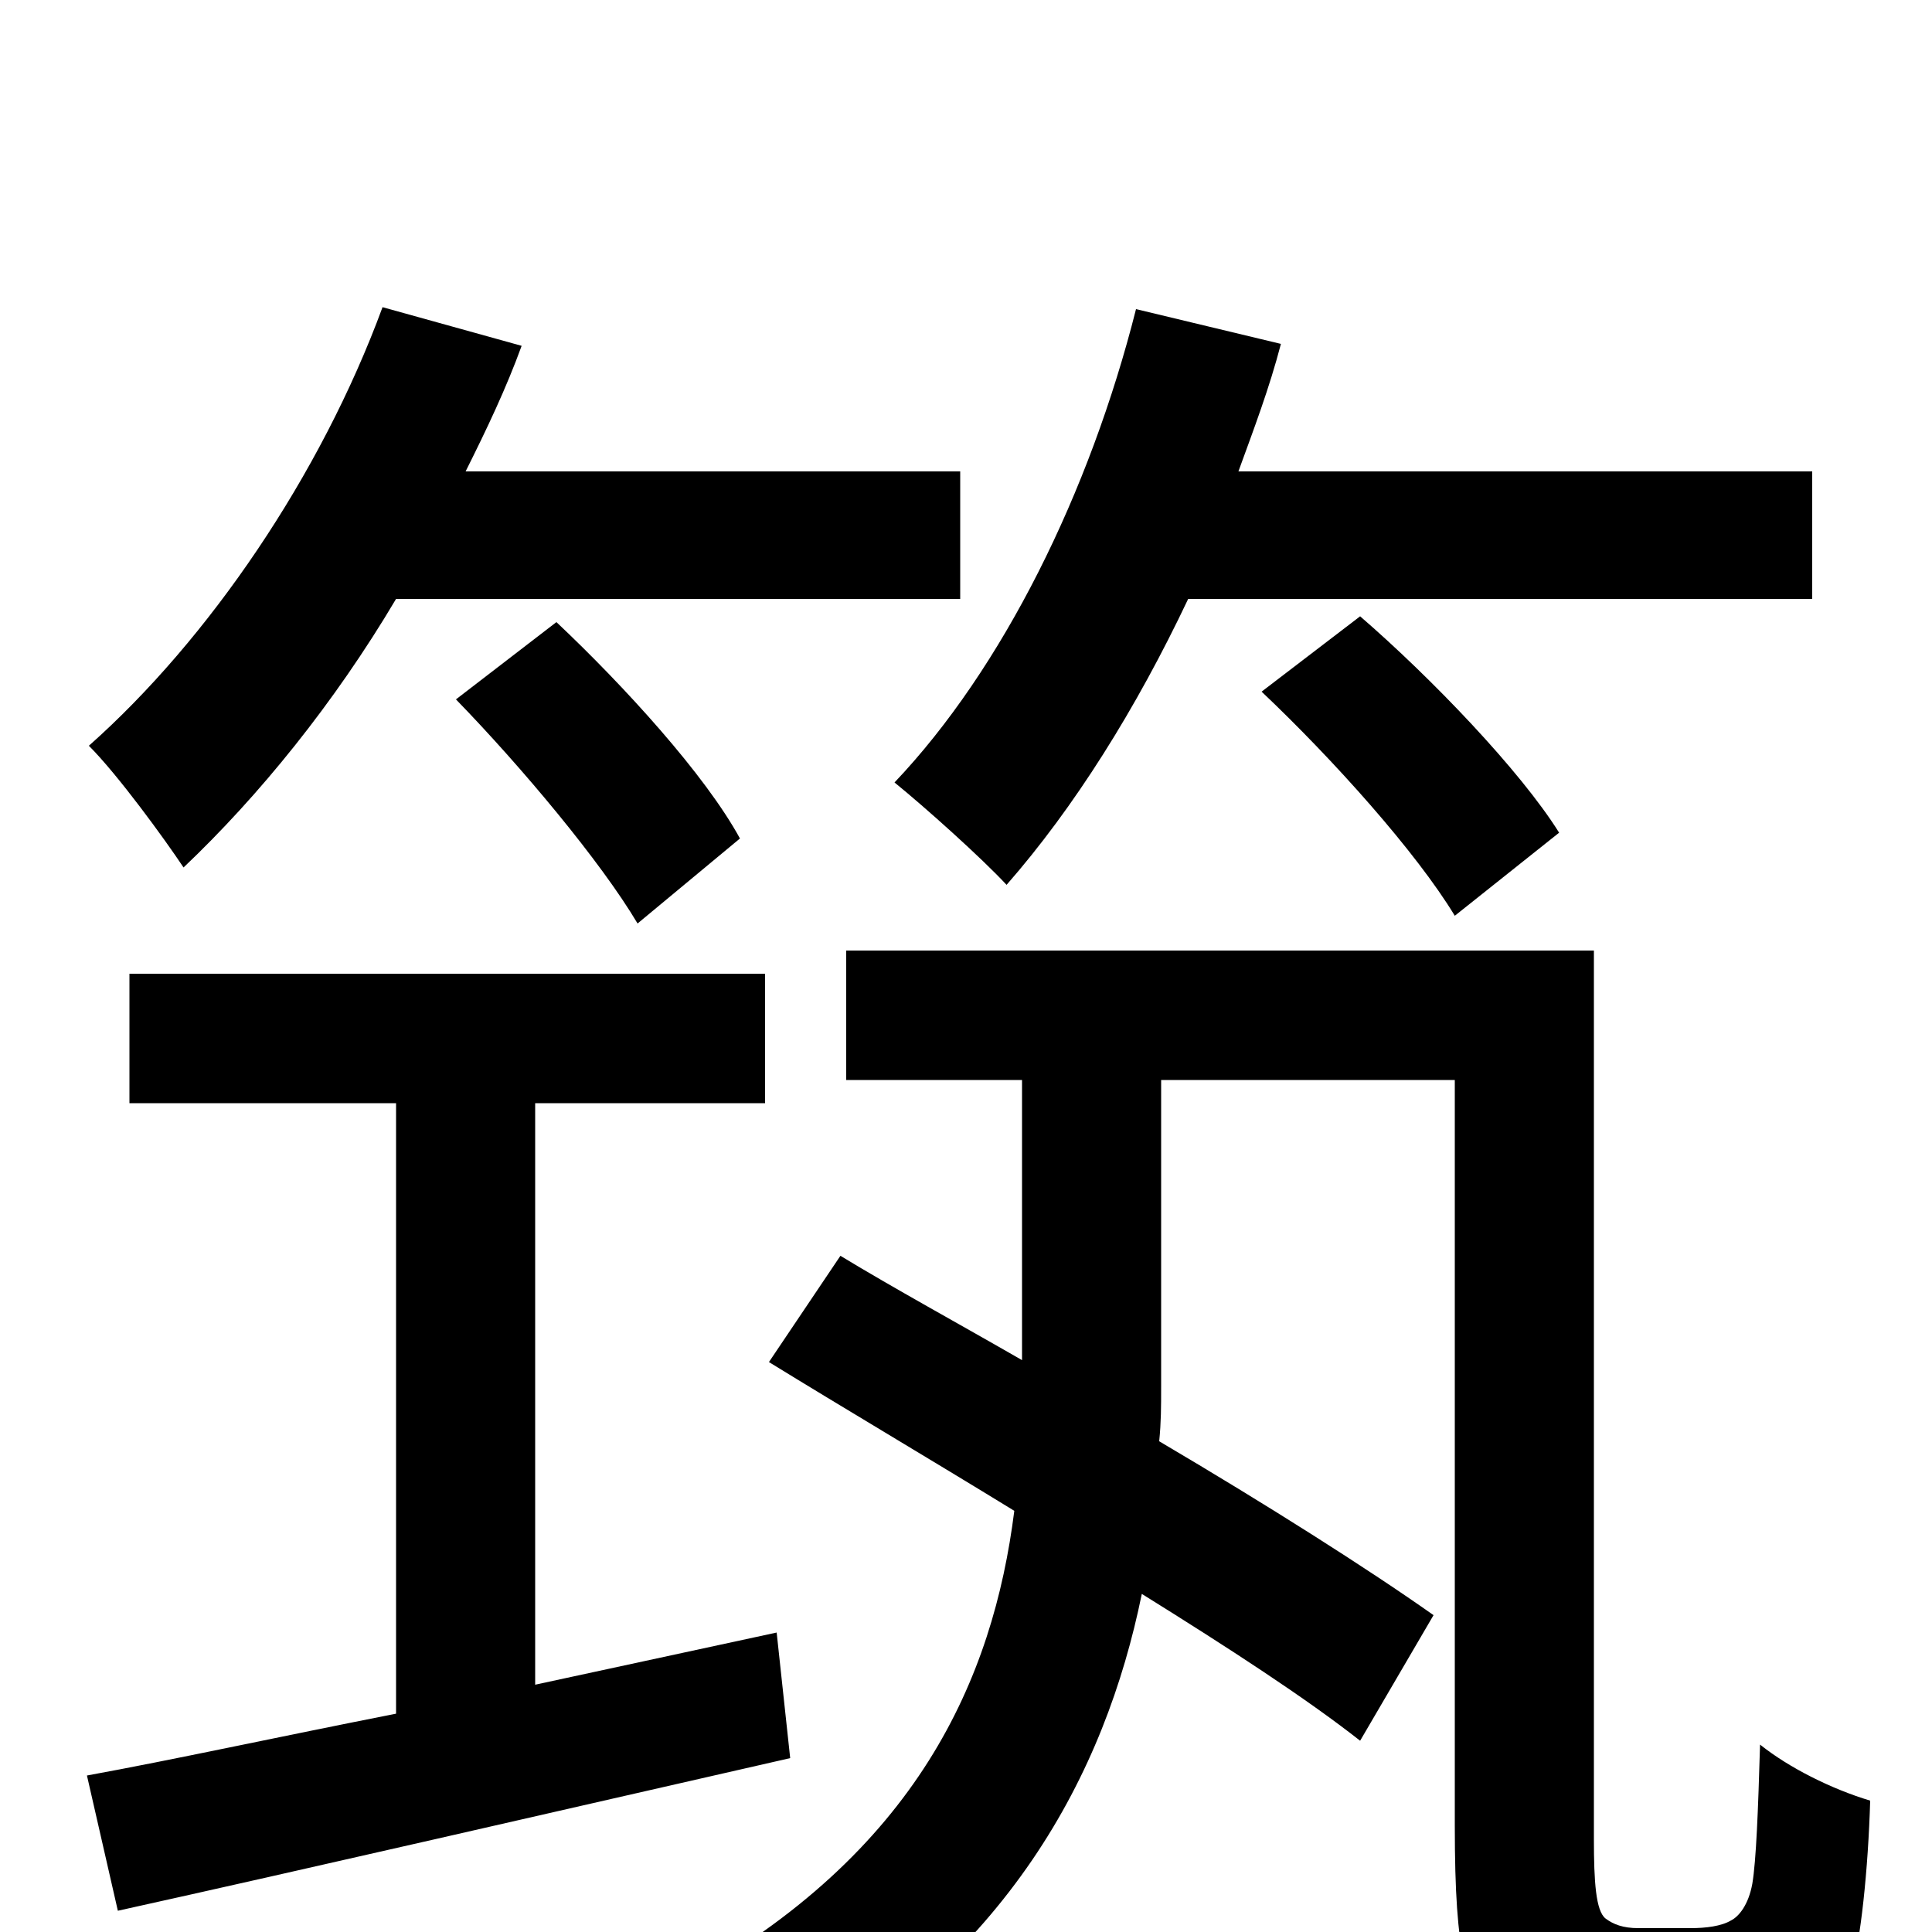 <svg xmlns="http://www.w3.org/2000/svg" viewBox="0 -1000 1000 1000">
	<path fill="#000000" d="M938 -690V-756H641C649 -778 657 -799 663 -822L588 -840C564 -745 519 -654 463 -595C479 -582 508 -556 521 -542C556 -582 588 -633 615 -690ZM653 -642C690 -607 733 -559 753 -526L807 -569C787 -601 741 -649 704 -681ZM497 -690V-756H241C252 -778 262 -799 270 -821L198 -841C166 -754 108 -669 46 -614C61 -599 85 -566 95 -551C134 -588 173 -636 205 -690ZM236 -638C270 -603 311 -554 330 -522L383 -566C365 -599 323 -645 288 -678ZM402 -155L277 -128V-429H396V-496H67V-429H205V-113C144 -101 89 -89 45 -81L61 -11C156 -32 286 -62 409 -90ZM848 -2C840 -2 835 -4 831 -7C826 -11 825 -26 825 -48V-508H438V-441H529V-296C496 -315 463 -333 435 -350L398 -295C437 -271 481 -245 525 -218C514 -131 475 -41 353 26C366 35 392 64 401 81C522 14 572 -82 591 -175C636 -147 676 -121 704 -99L742 -164C708 -188 656 -221 600 -254C601 -264 601 -272 601 -282V-441H753V-55C753 14 759 30 774 44C789 57 811 62 830 62H881C897 62 917 59 929 53C942 47 951 37 958 21C963 6 967 -33 968 -68C948 -74 926 -85 911 -97C910 -63 909 -37 907 -25C905 -14 900 -8 896 -6C891 -3 883 -2 875 -2Z"/>
</svg>